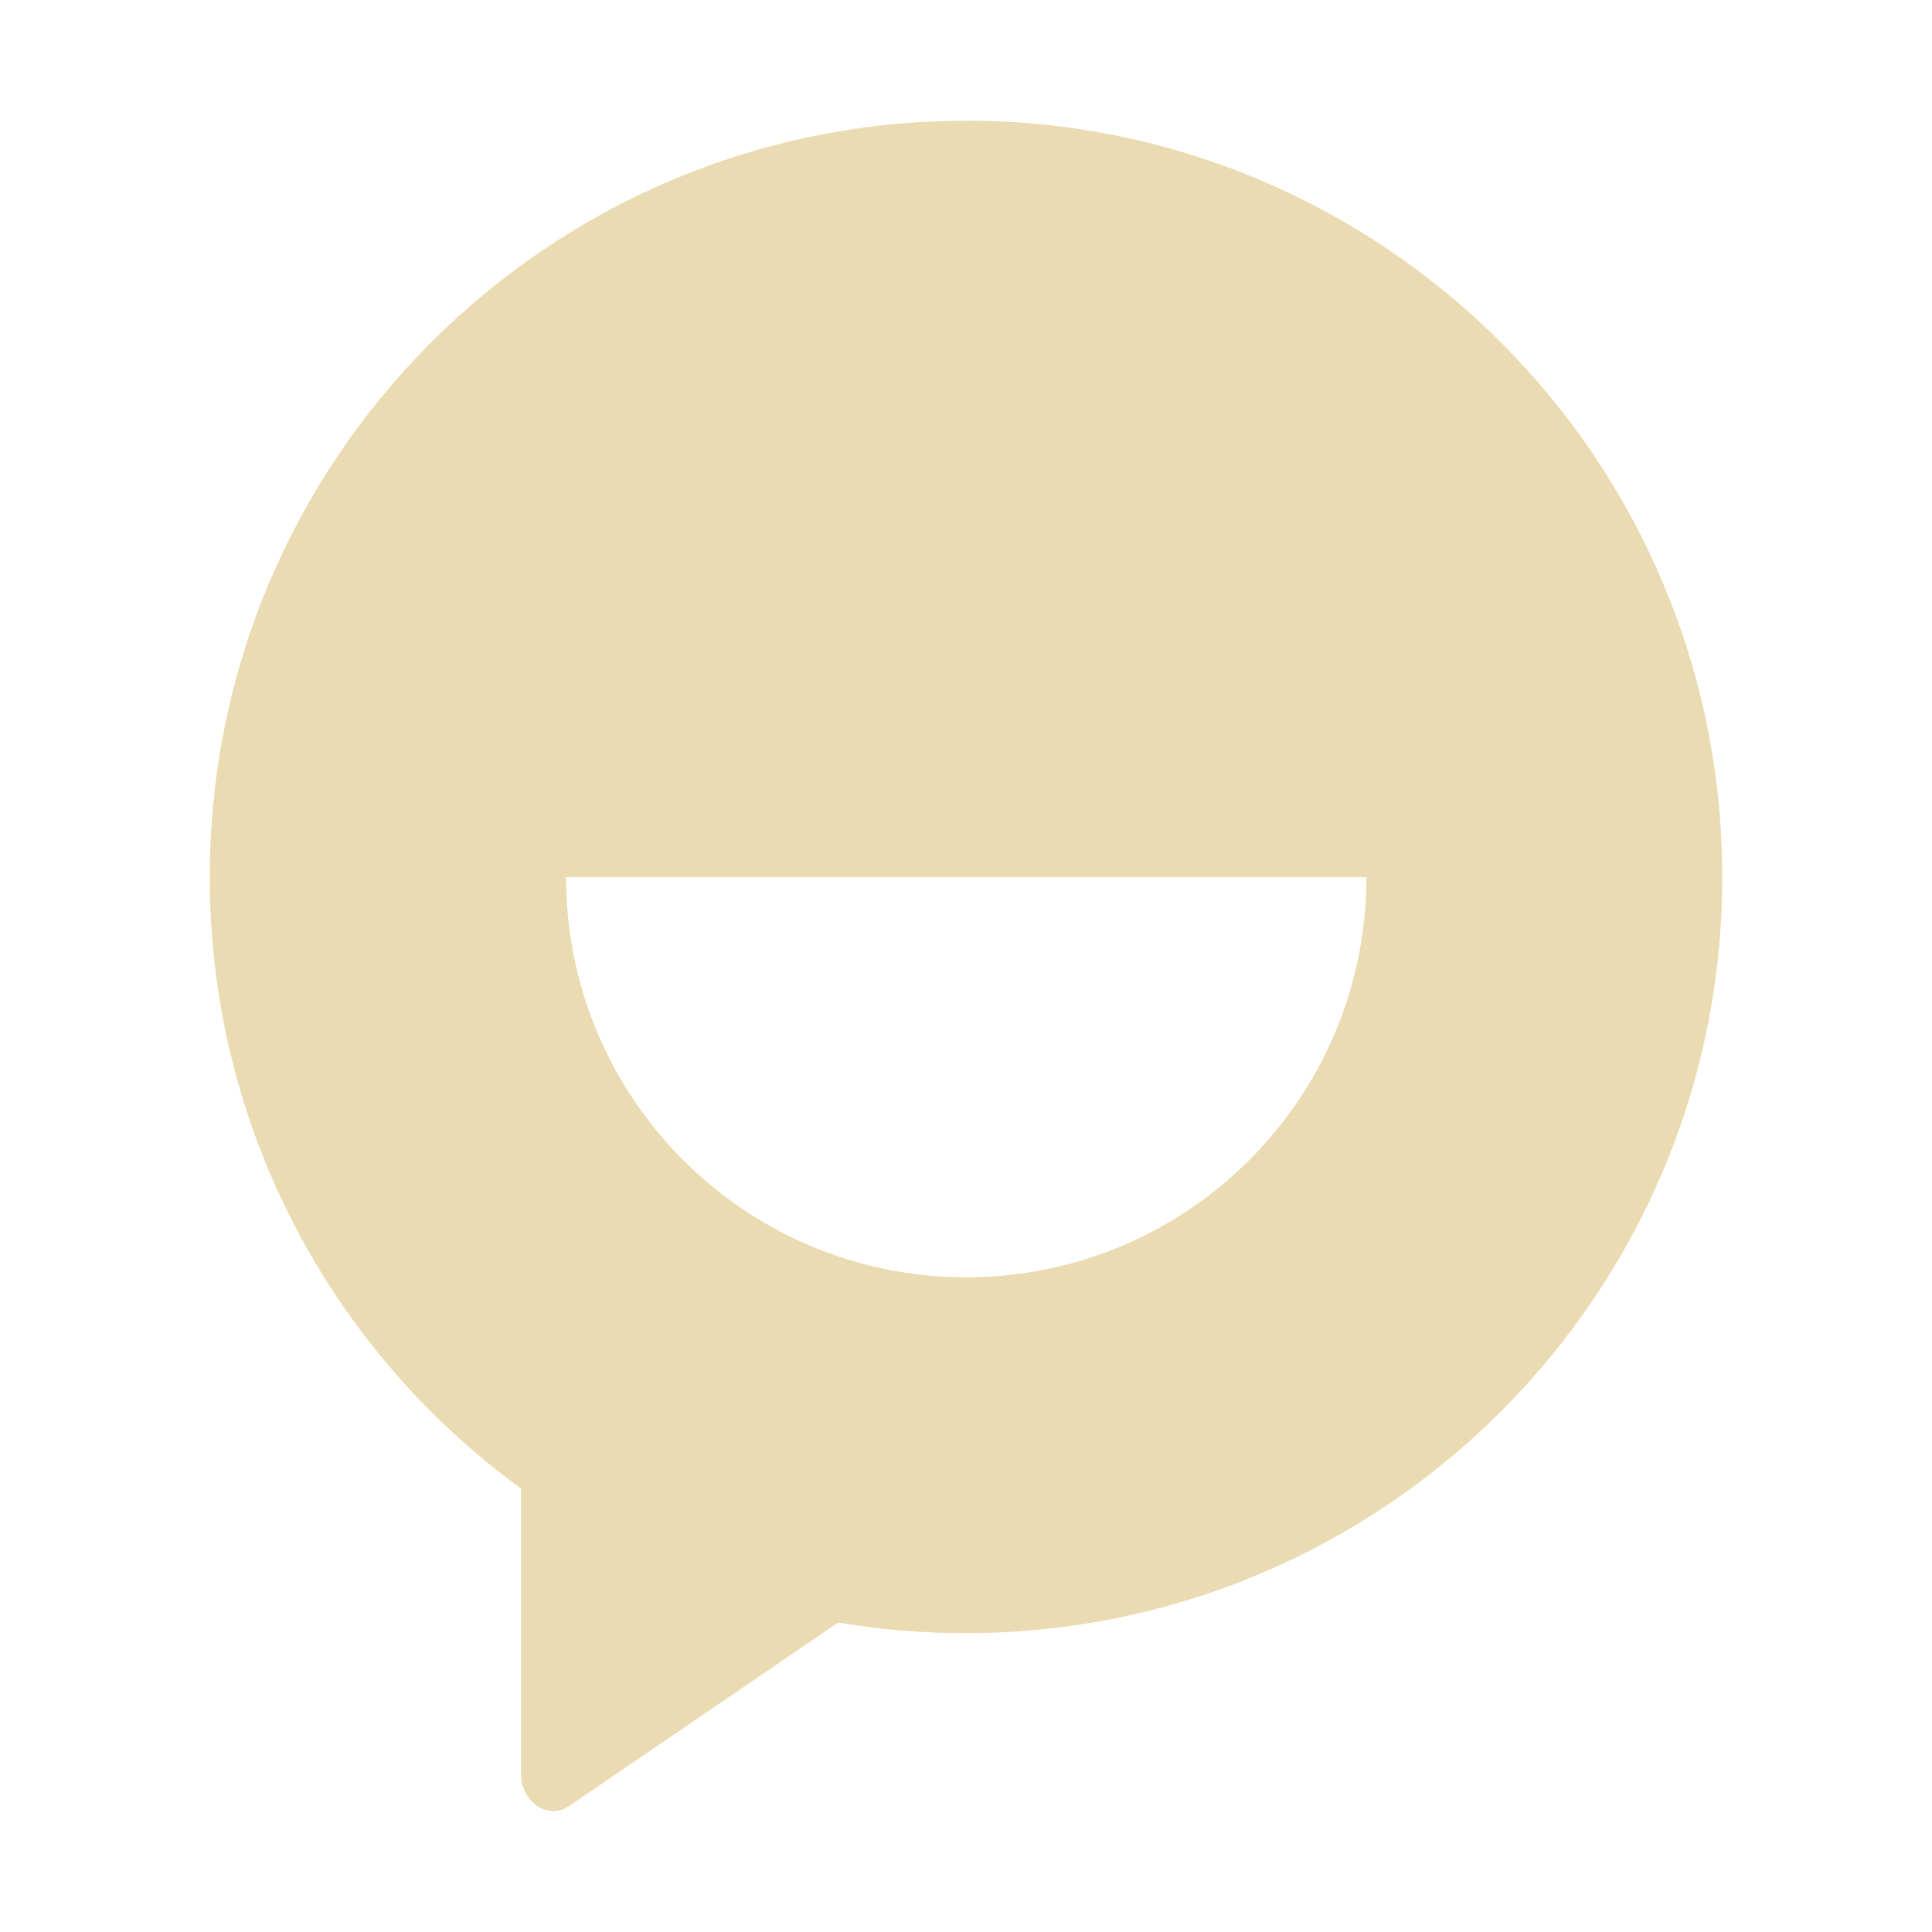 <svg width="16" height="16" version="1.1" xmlns="http://www.w3.org/2000/svg">
  <defs>
    <style id="current-color-scheme" type="text/css">.ColorScheme-Text { color:#ebdbb2; } .ColorScheme-Highlight { color:#458588; }</style>
  </defs>
  <path class="ColorScheme-Text" d="m7.999 1c-3.459 0-6.262 2.805-6.262 6.264 0 2.081 1.015 3.926 2.578 5.064v2.359c0 0.239 0.223 0.389 0.398 0.27l2.229-1.52c0.344 0.059 0.696 0.088 1.057 0.088 3.459 0 6.264-2.803 6.264-6.262s-2.805-6.264-6.264-6.264zm-3.312 6.264h6.629c0 1.831-1.483 3.314-3.314 3.314s-3.314-1.483-3.314-3.314z" fill="currentColor"/>
</svg>
